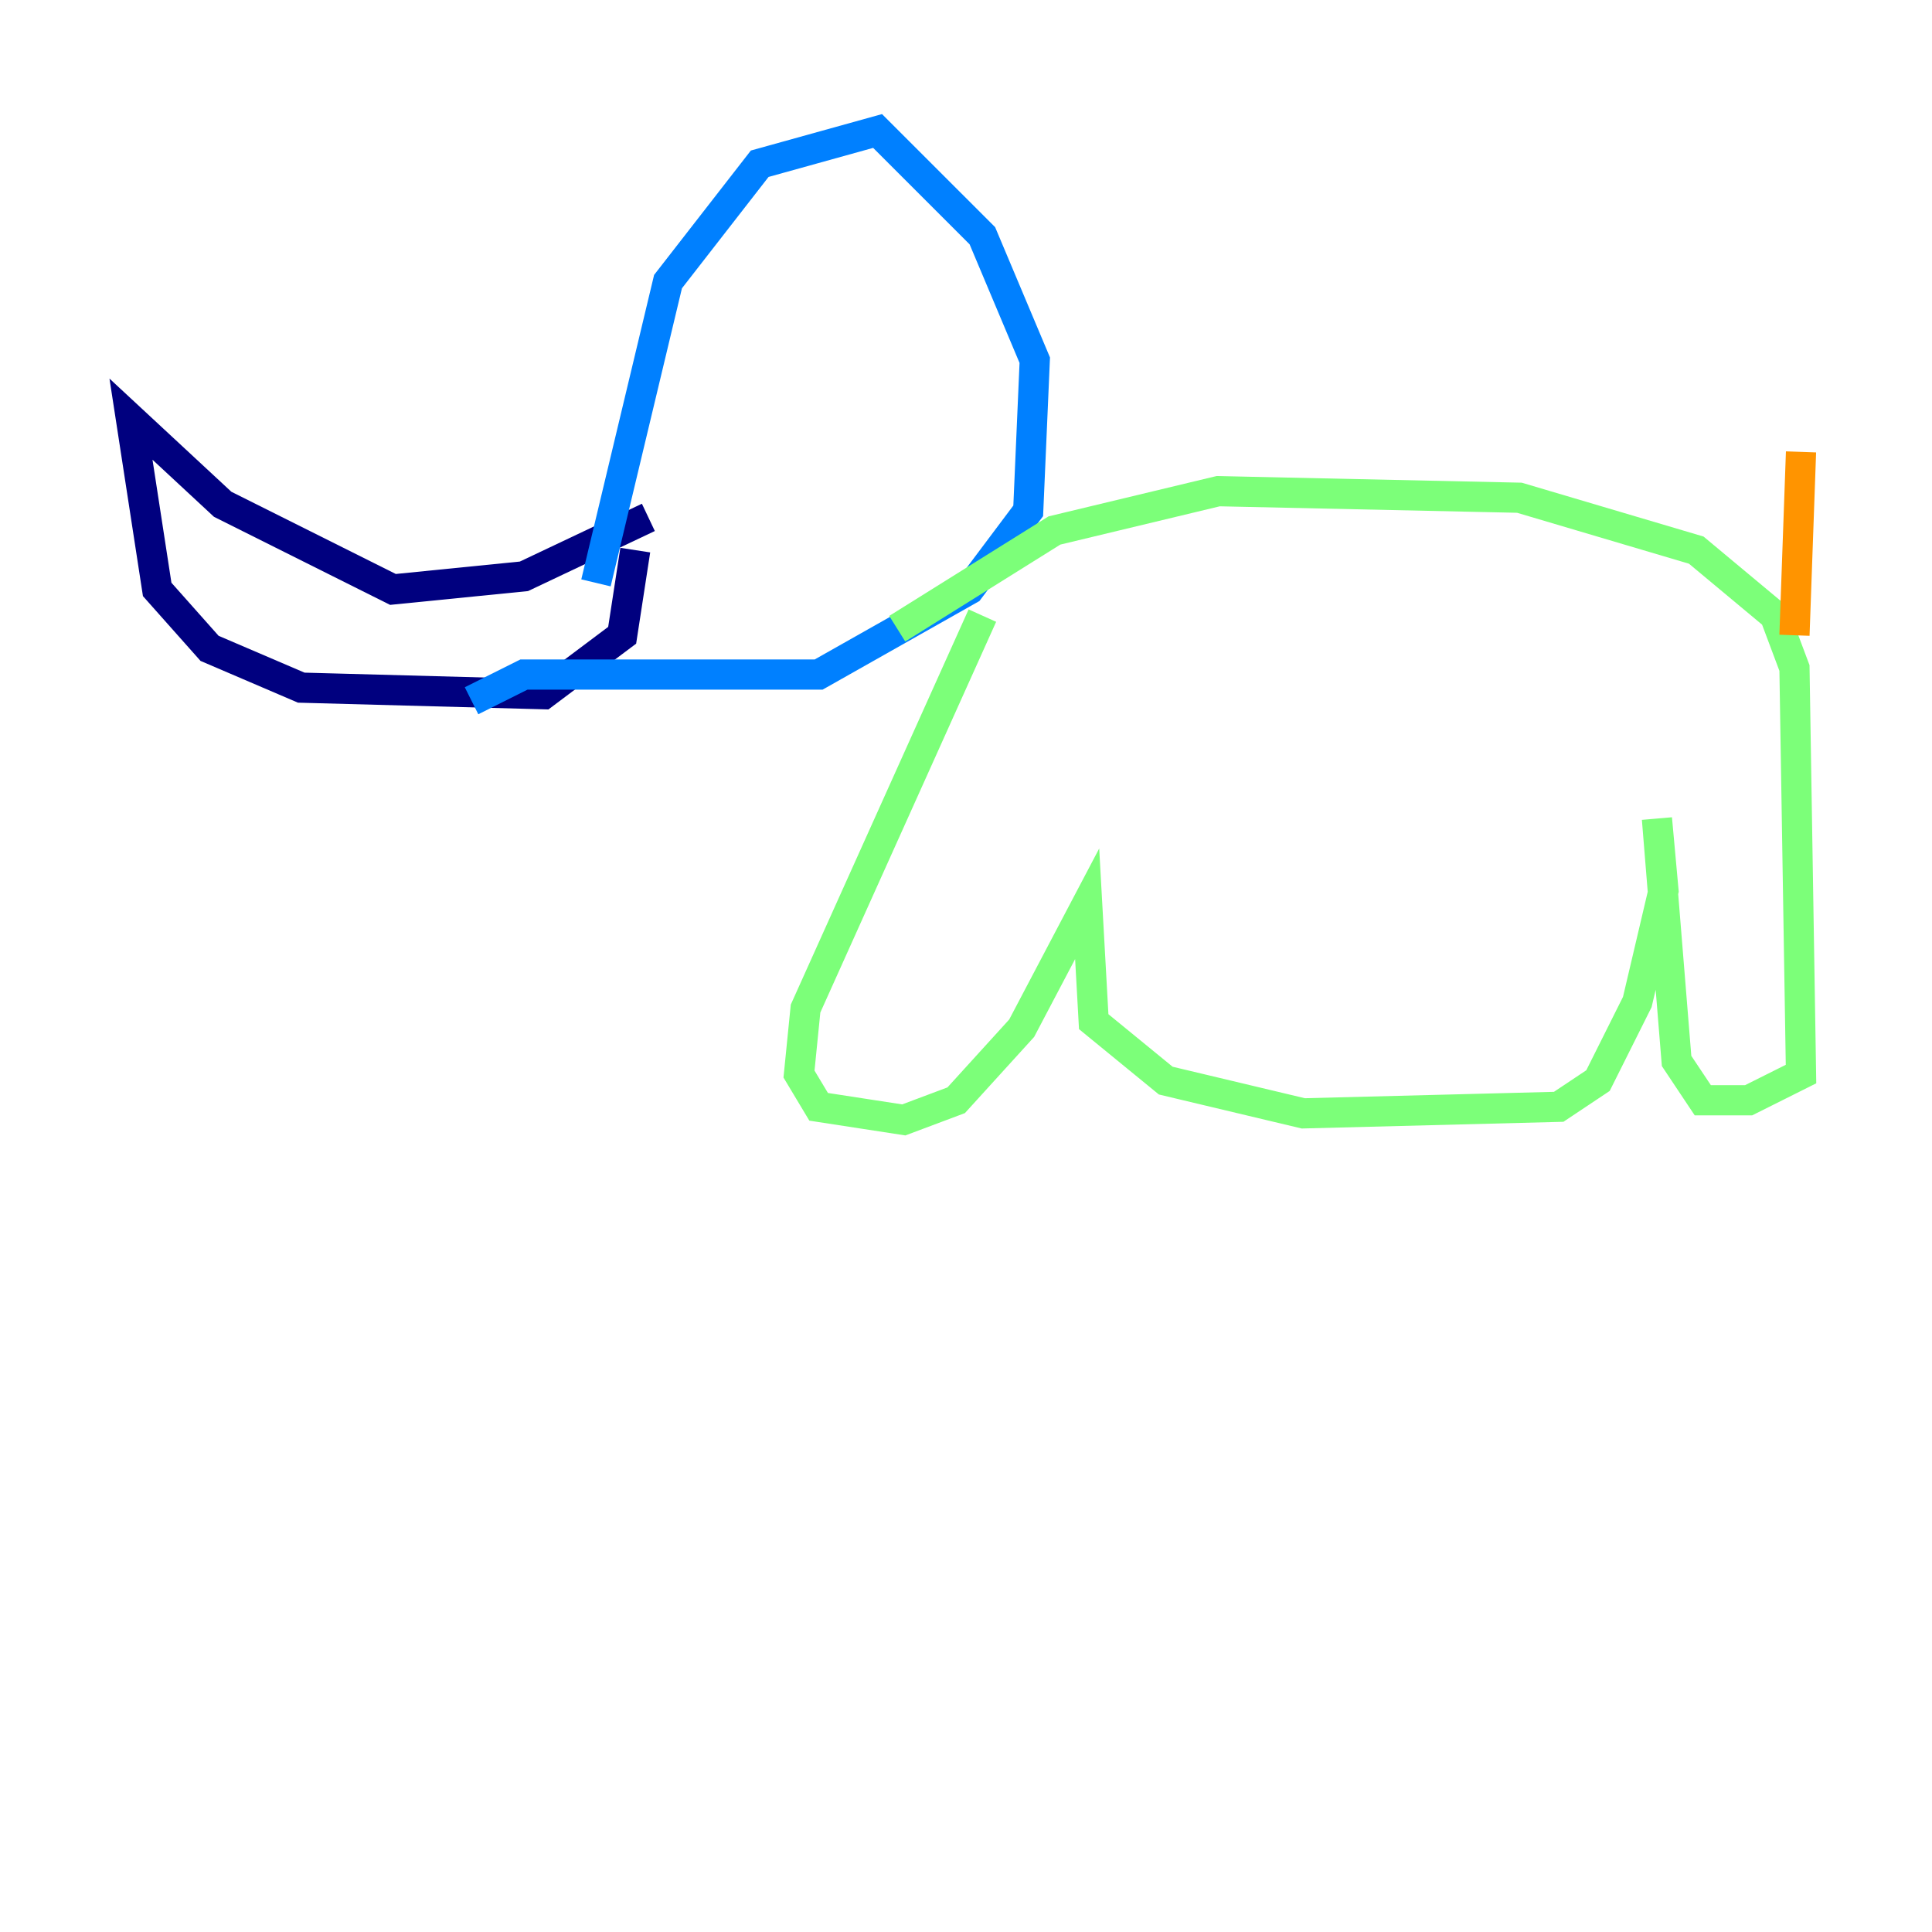 <?xml version="1.0" encoding="utf-8" ?>
<svg baseProfile="tiny" height="128" version="1.2" viewBox="0,0,128,128" width="128" xmlns="http://www.w3.org/2000/svg" xmlns:ev="http://www.w3.org/2001/xml-events" xmlns:xlink="http://www.w3.org/1999/xlink"><defs /><polyline fill="none" points="42.956,34.278 34.712,38.183 26.034,39.051 14.752,33.41 8.678,27.77 10.414,39.051 13.885,42.956 19.959,45.559 36.014,45.993 41.22,42.088 42.088,36.447" stroke="#00007f" stroke-width="2" /><polyline fill="none" points="39.485,38.617 44.258,18.658 50.332,10.848 58.142,8.678 65.085,15.62 68.556,23.864 68.122,33.844 64.217,39.051 54.237,44.691 34.712,44.691 31.241,46.427" stroke="#0080ff" stroke-width="2" /><polyline fill="none" points="65.085,40.786 53.37,66.82 52.936,71.159 54.237,73.329 59.878,74.197 63.349,72.895 67.688,68.122 72.027,59.878 72.461,67.688 77.234,71.593 86.346,73.763 103.268,73.329 105.871,71.593 108.475,66.386 110.21,59.01 109.776,54.237 111.078,70.291 112.814,72.895 115.851,72.895 119.322,71.159 118.888,44.258 117.586,40.786 112.38,36.447 100.664,32.976 80.705,32.542 69.858,35.146 59.444,41.654" stroke="#7cff79" stroke-width="2" /><polyline fill="none" points="118.888,42.088 119.322,29.939" stroke="#ff9400" stroke-width="2" /><polyline fill="none" points="52.502,20.393 52.502,20.393" stroke="#7f0000" stroke-width="2" /></svg>